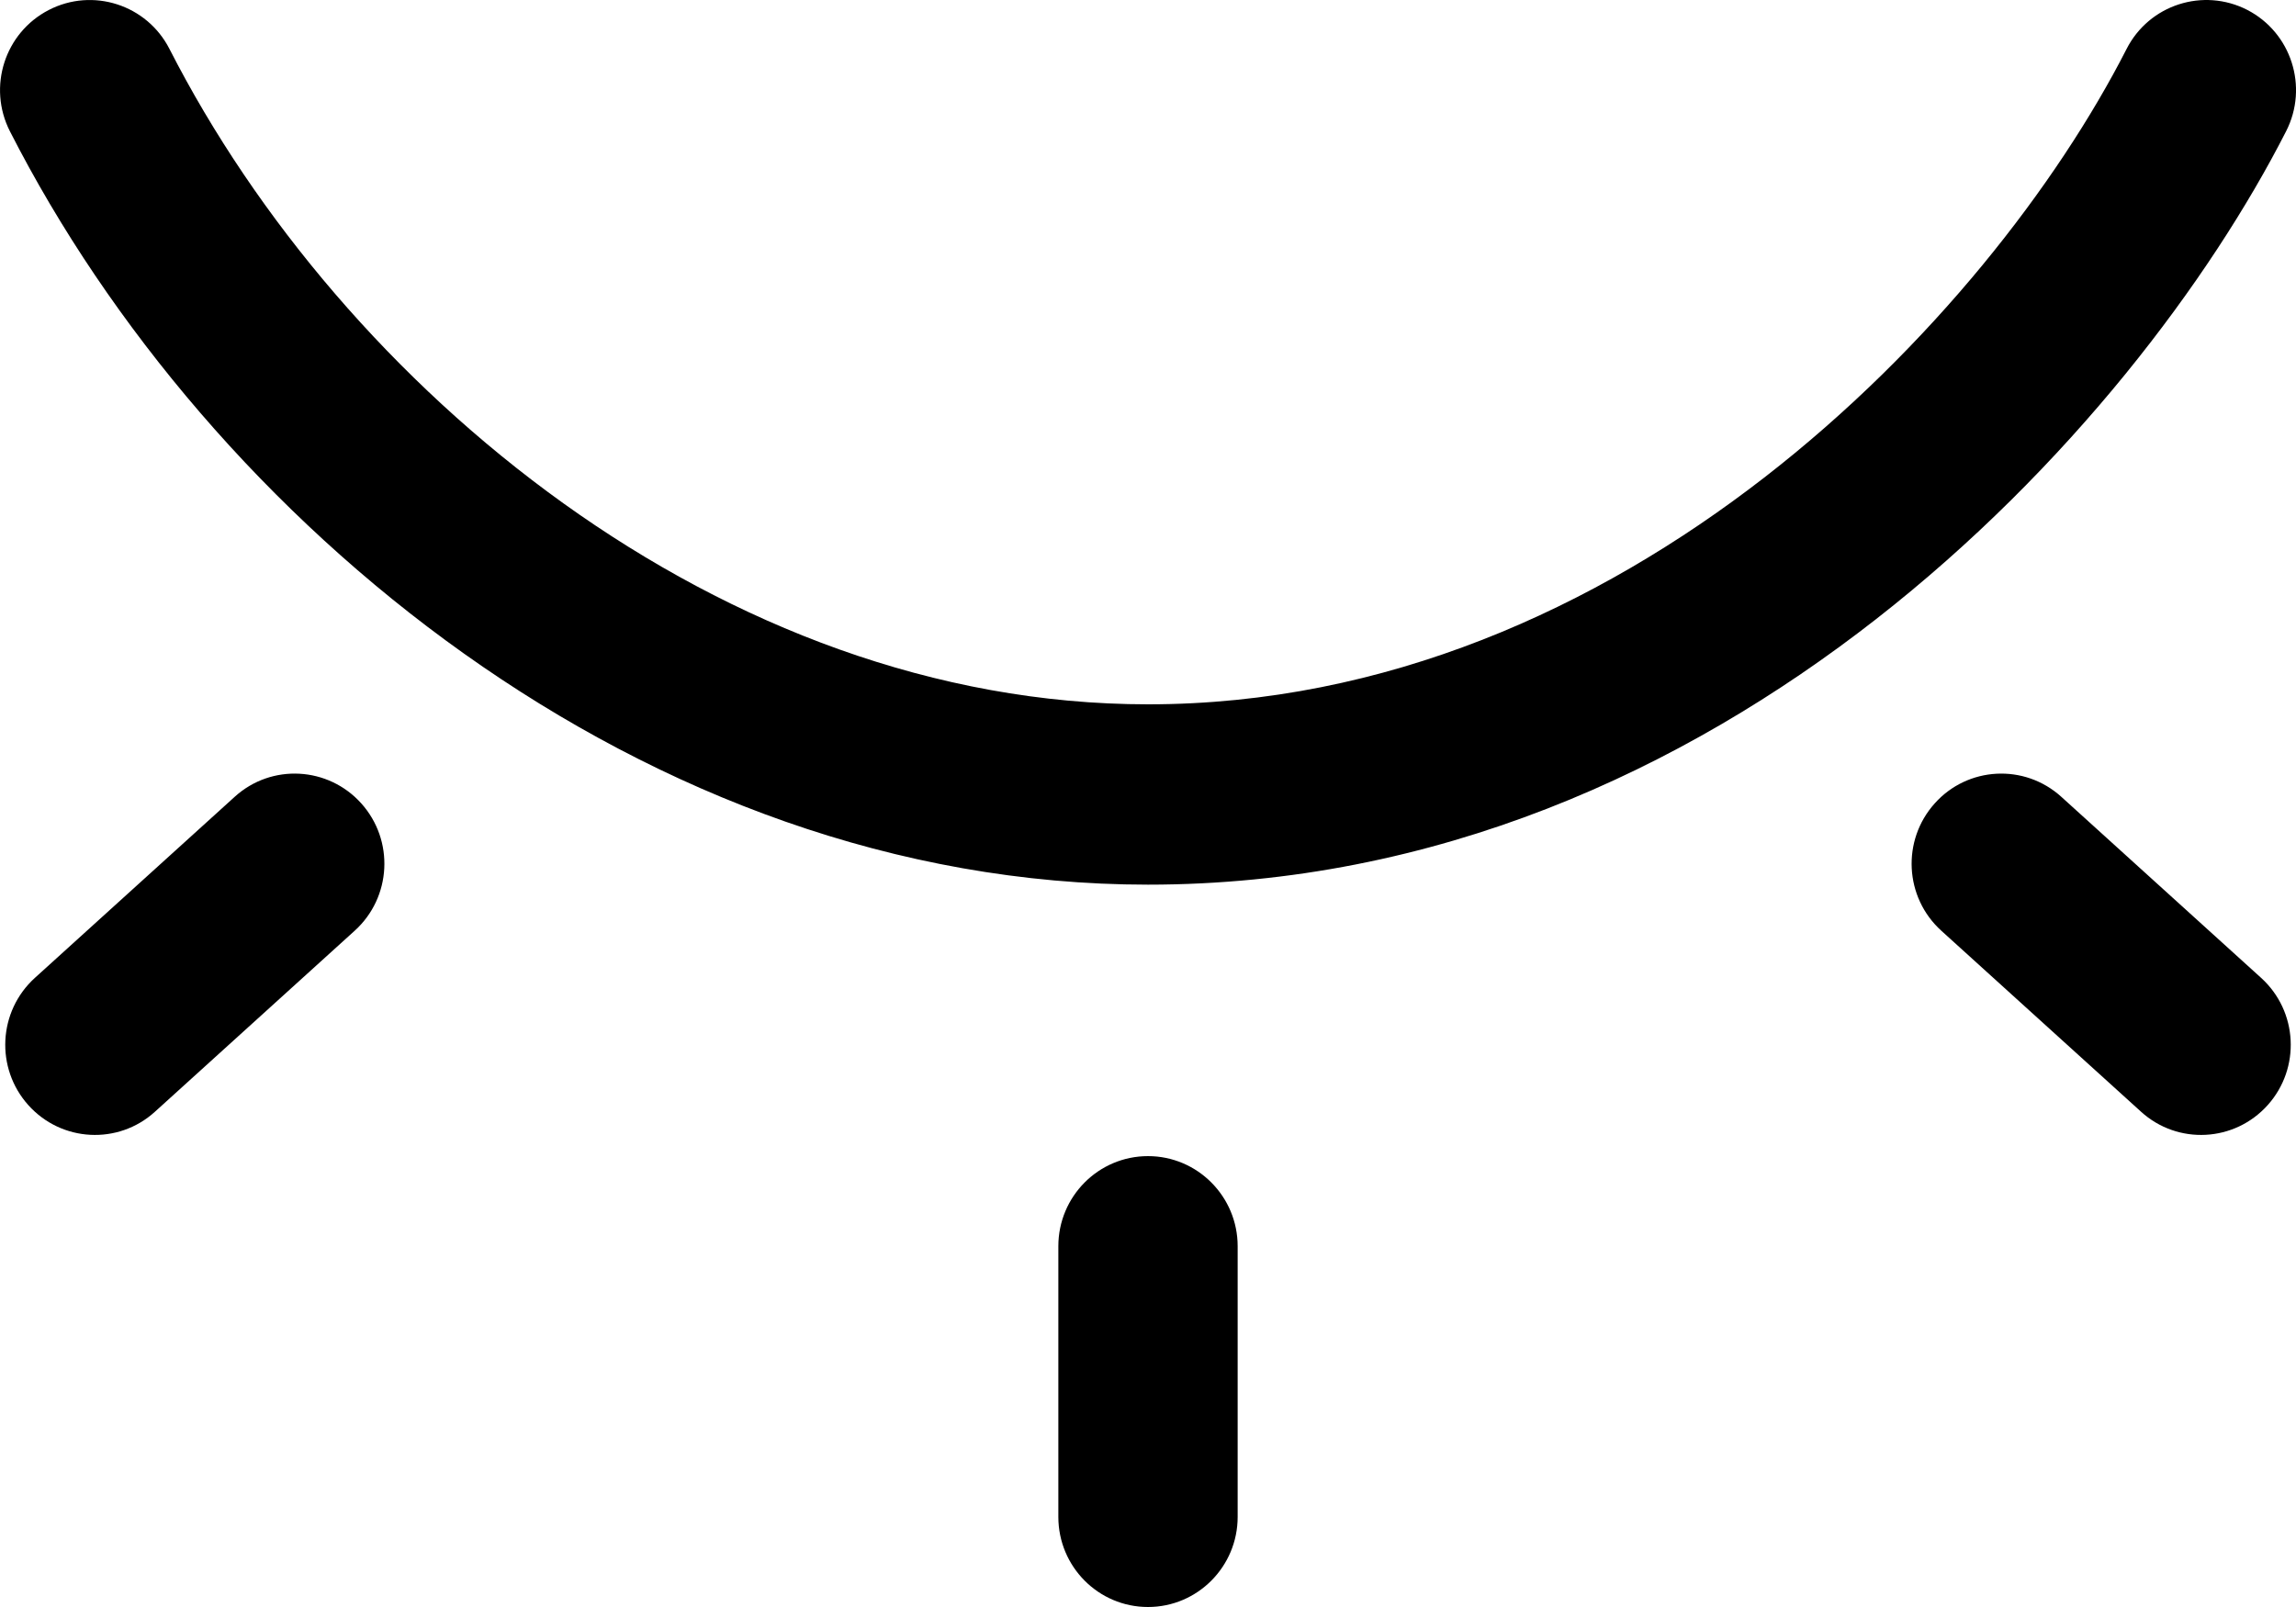 <svg width="20" height="14" viewBox="0 0 20 14" fill="none" xmlns="http://www.w3.org/2000/svg">
<path d="M19.575 0.086C19.192 -0.11 18.721 0.04 18.524 0.427C17.326 2.773 14.145 6.136 10 6.136C6.282 6.136 2.979 3.369 1.476 0.426C1.279 0.041 0.808 -0.111 0.425 0.087C0.041 0.285 -0.11 0.757 0.086 1.143C1.812 4.53 5.608 7.707 10 7.707C15.009 7.707 18.597 3.728 19.914 1.143C20.111 0.757 19.959 0.284 19.575 0.086ZM0.304 8.519L2.044 6.942C2.366 6.649 2.86 6.679 3.147 6.999C3.436 7.321 3.411 7.817 3.09 8.108L1.35 9.685C1.03 9.976 0.536 9.95 0.247 9.628C-0.042 9.306 -0.017 8.81 0.304 8.519ZM17.956 6.942L19.696 8.519C20.017 8.81 20.042 9.306 19.753 9.628C19.464 9.95 18.97 9.976 18.65 9.685L16.91 8.108C16.589 7.817 16.564 7.321 16.853 6.999C17.14 6.678 17.634 6.65 17.956 6.942ZM10 10.072C10.431 10.072 10.781 10.424 10.781 10.857V13.215C10.781 13.648 10.431 14 10 14C9.568 14 9.219 13.648 9.219 13.215V10.857C9.219 10.424 9.568 10.072 10 10.072Z" fill="black"/>
</svg>
